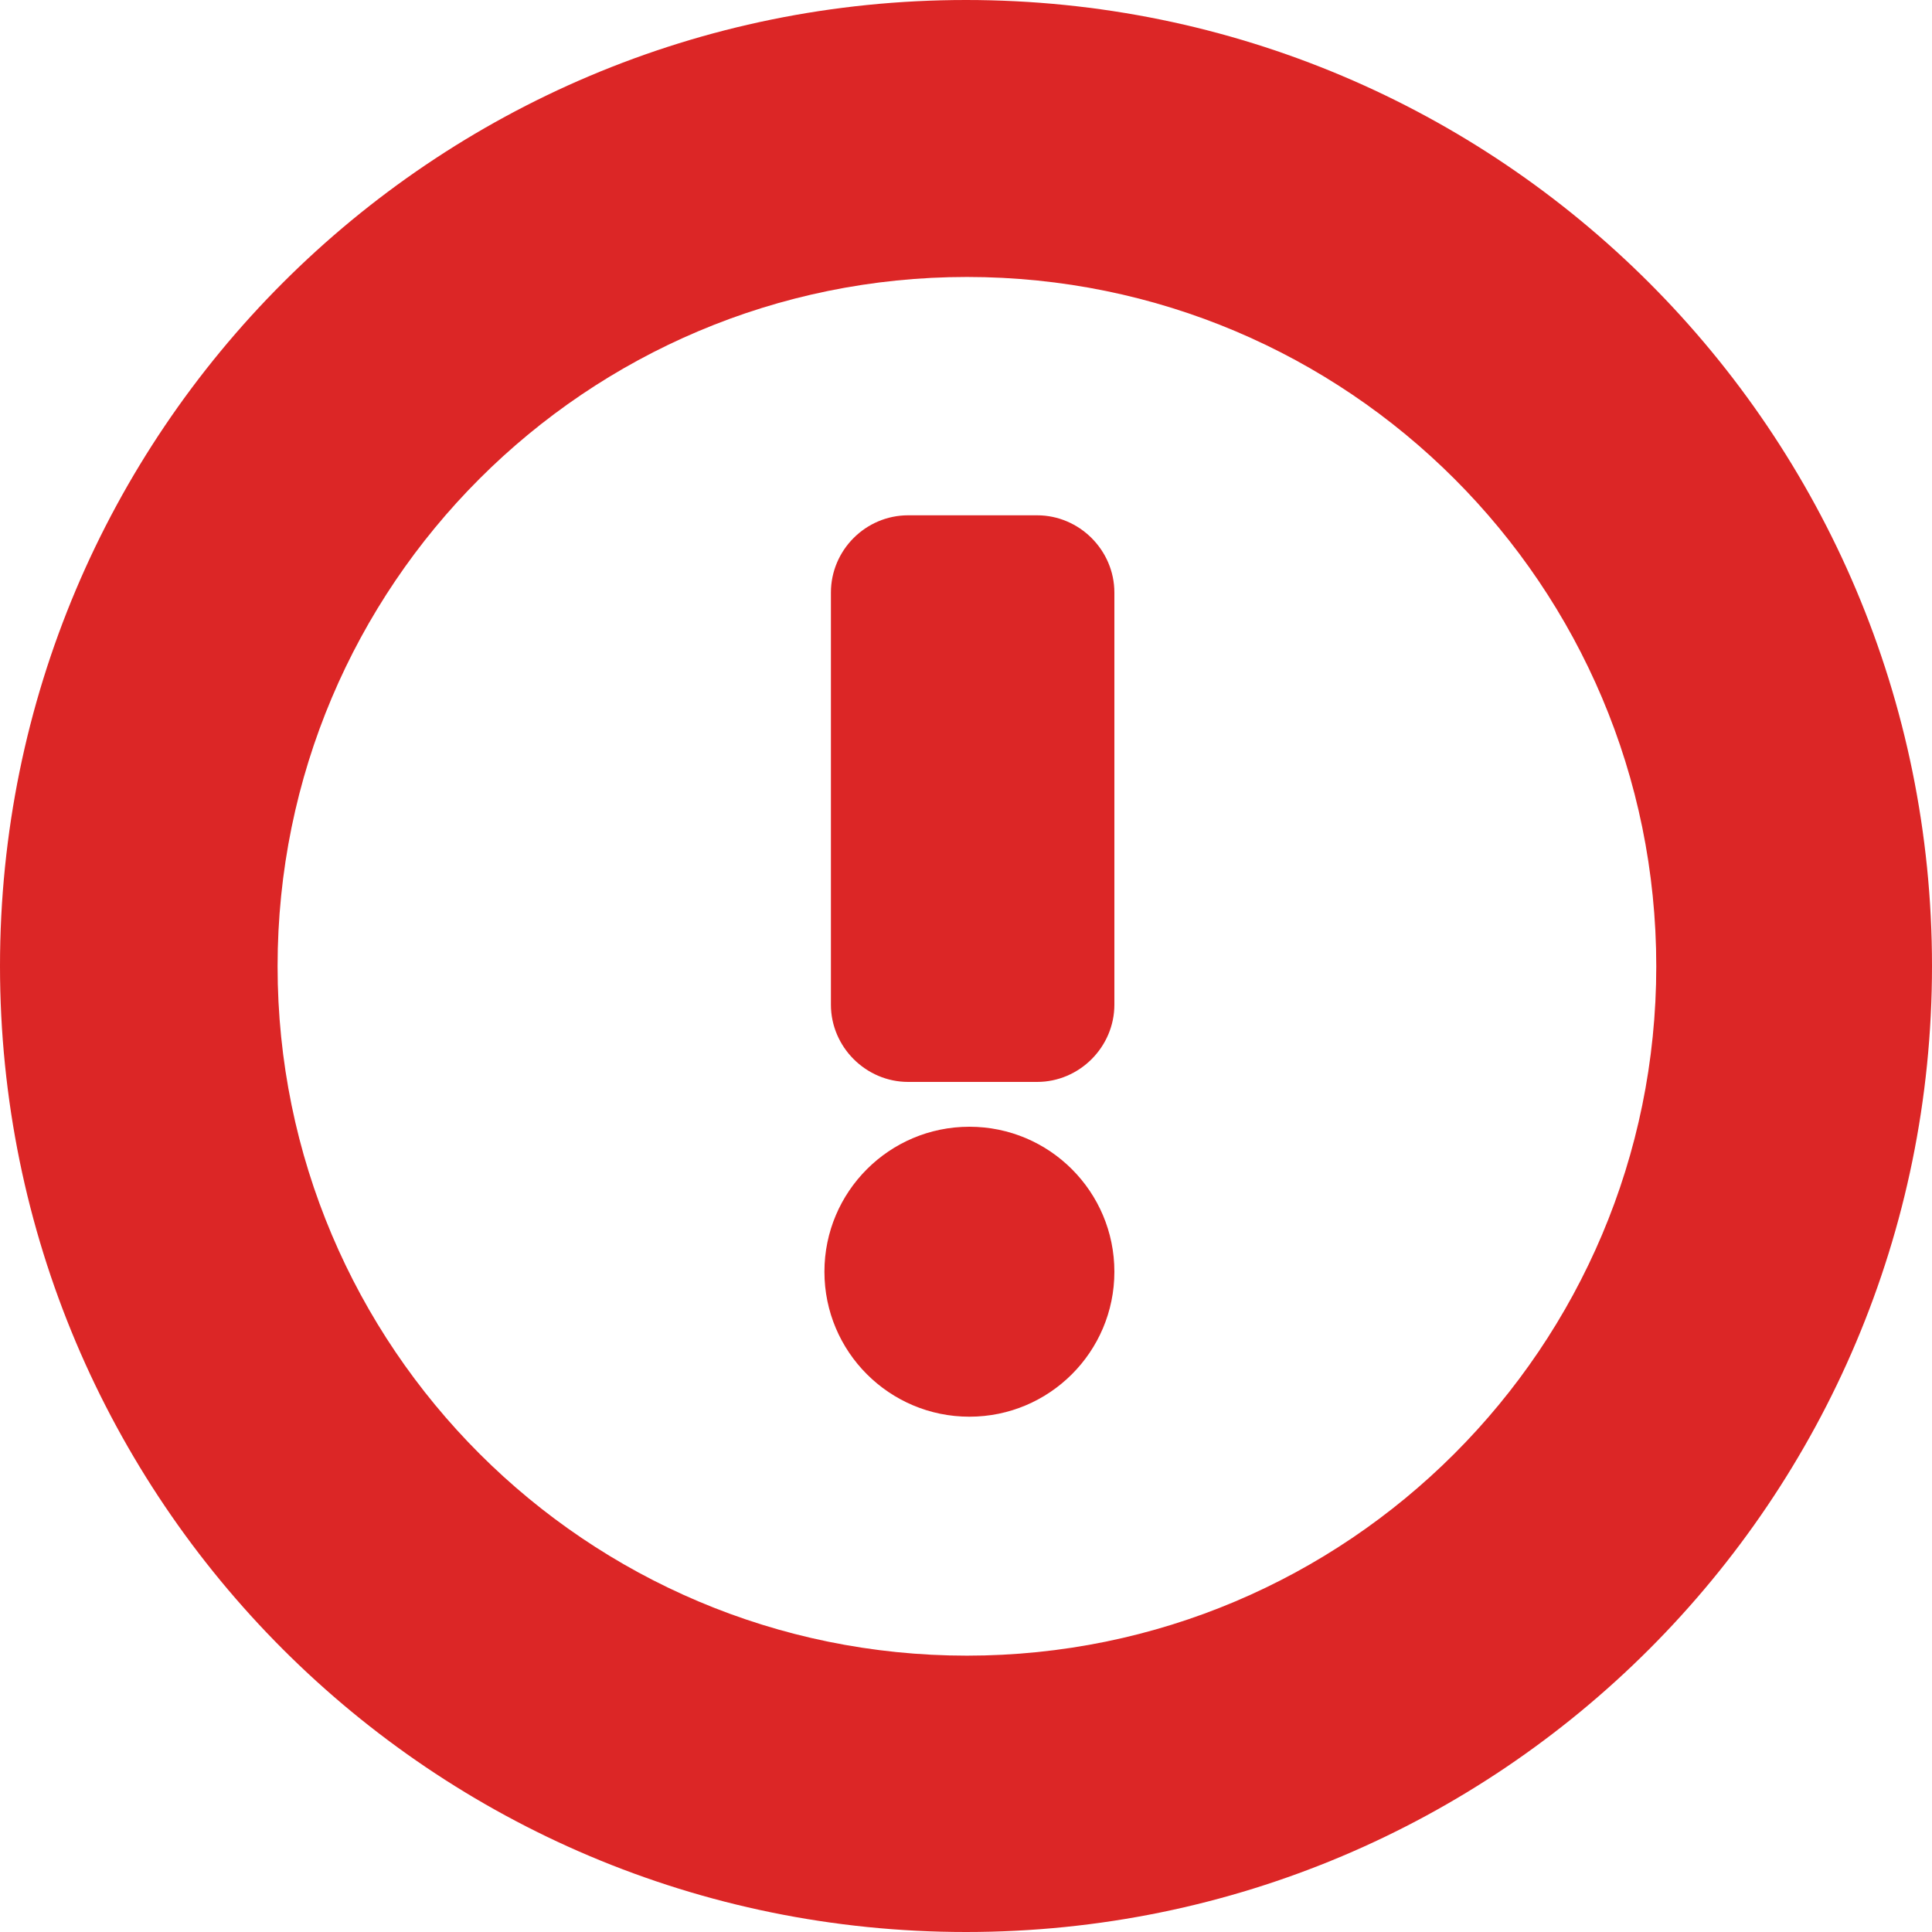<svg width="50" height="50" viewBox="0 0 50 50" fill="none" xmlns="http://www.w3.org/2000/svg">
<path d="M25.088 36.664C27.16 36.664 28.84 34.984 28.84 32.912C28.84 30.84 27.16 29.16 25.088 29.16C23.016 29.16 21.336 30.84 21.336 32.912C21.336 34.984 23.016 36.664 25.088 36.664Z" fill="#DC2626"/>
<path d="M26.84 13.336H23.504C22.4 13.336 21.504 14.24 21.504 15.336V26C21.504 27.096 22.408 28 23.504 28H26.84C27.936 28 28.84 27.096 28.84 26V15.336C28.84 14.24 27.936 13.336 26.84 13.336Z" fill="#DC2626"/>
<path d="M25 0C11.184 0 0 11.184 0 25C0 38.816 11.184 50 25 50C38.816 50 50 38.816 50 25C50 11.184 38.816 0 25 0ZM25.024 42.848C15.176 42.848 7.184 34.864 7.184 25.008C7.184 15.152 15.168 7.168 25.024 7.168C34.88 7.168 42.864 15.152 42.864 25.008C42.864 34.864 34.872 42.848 25.024 42.848Z" fill="#DC2626"/>
</svg>
